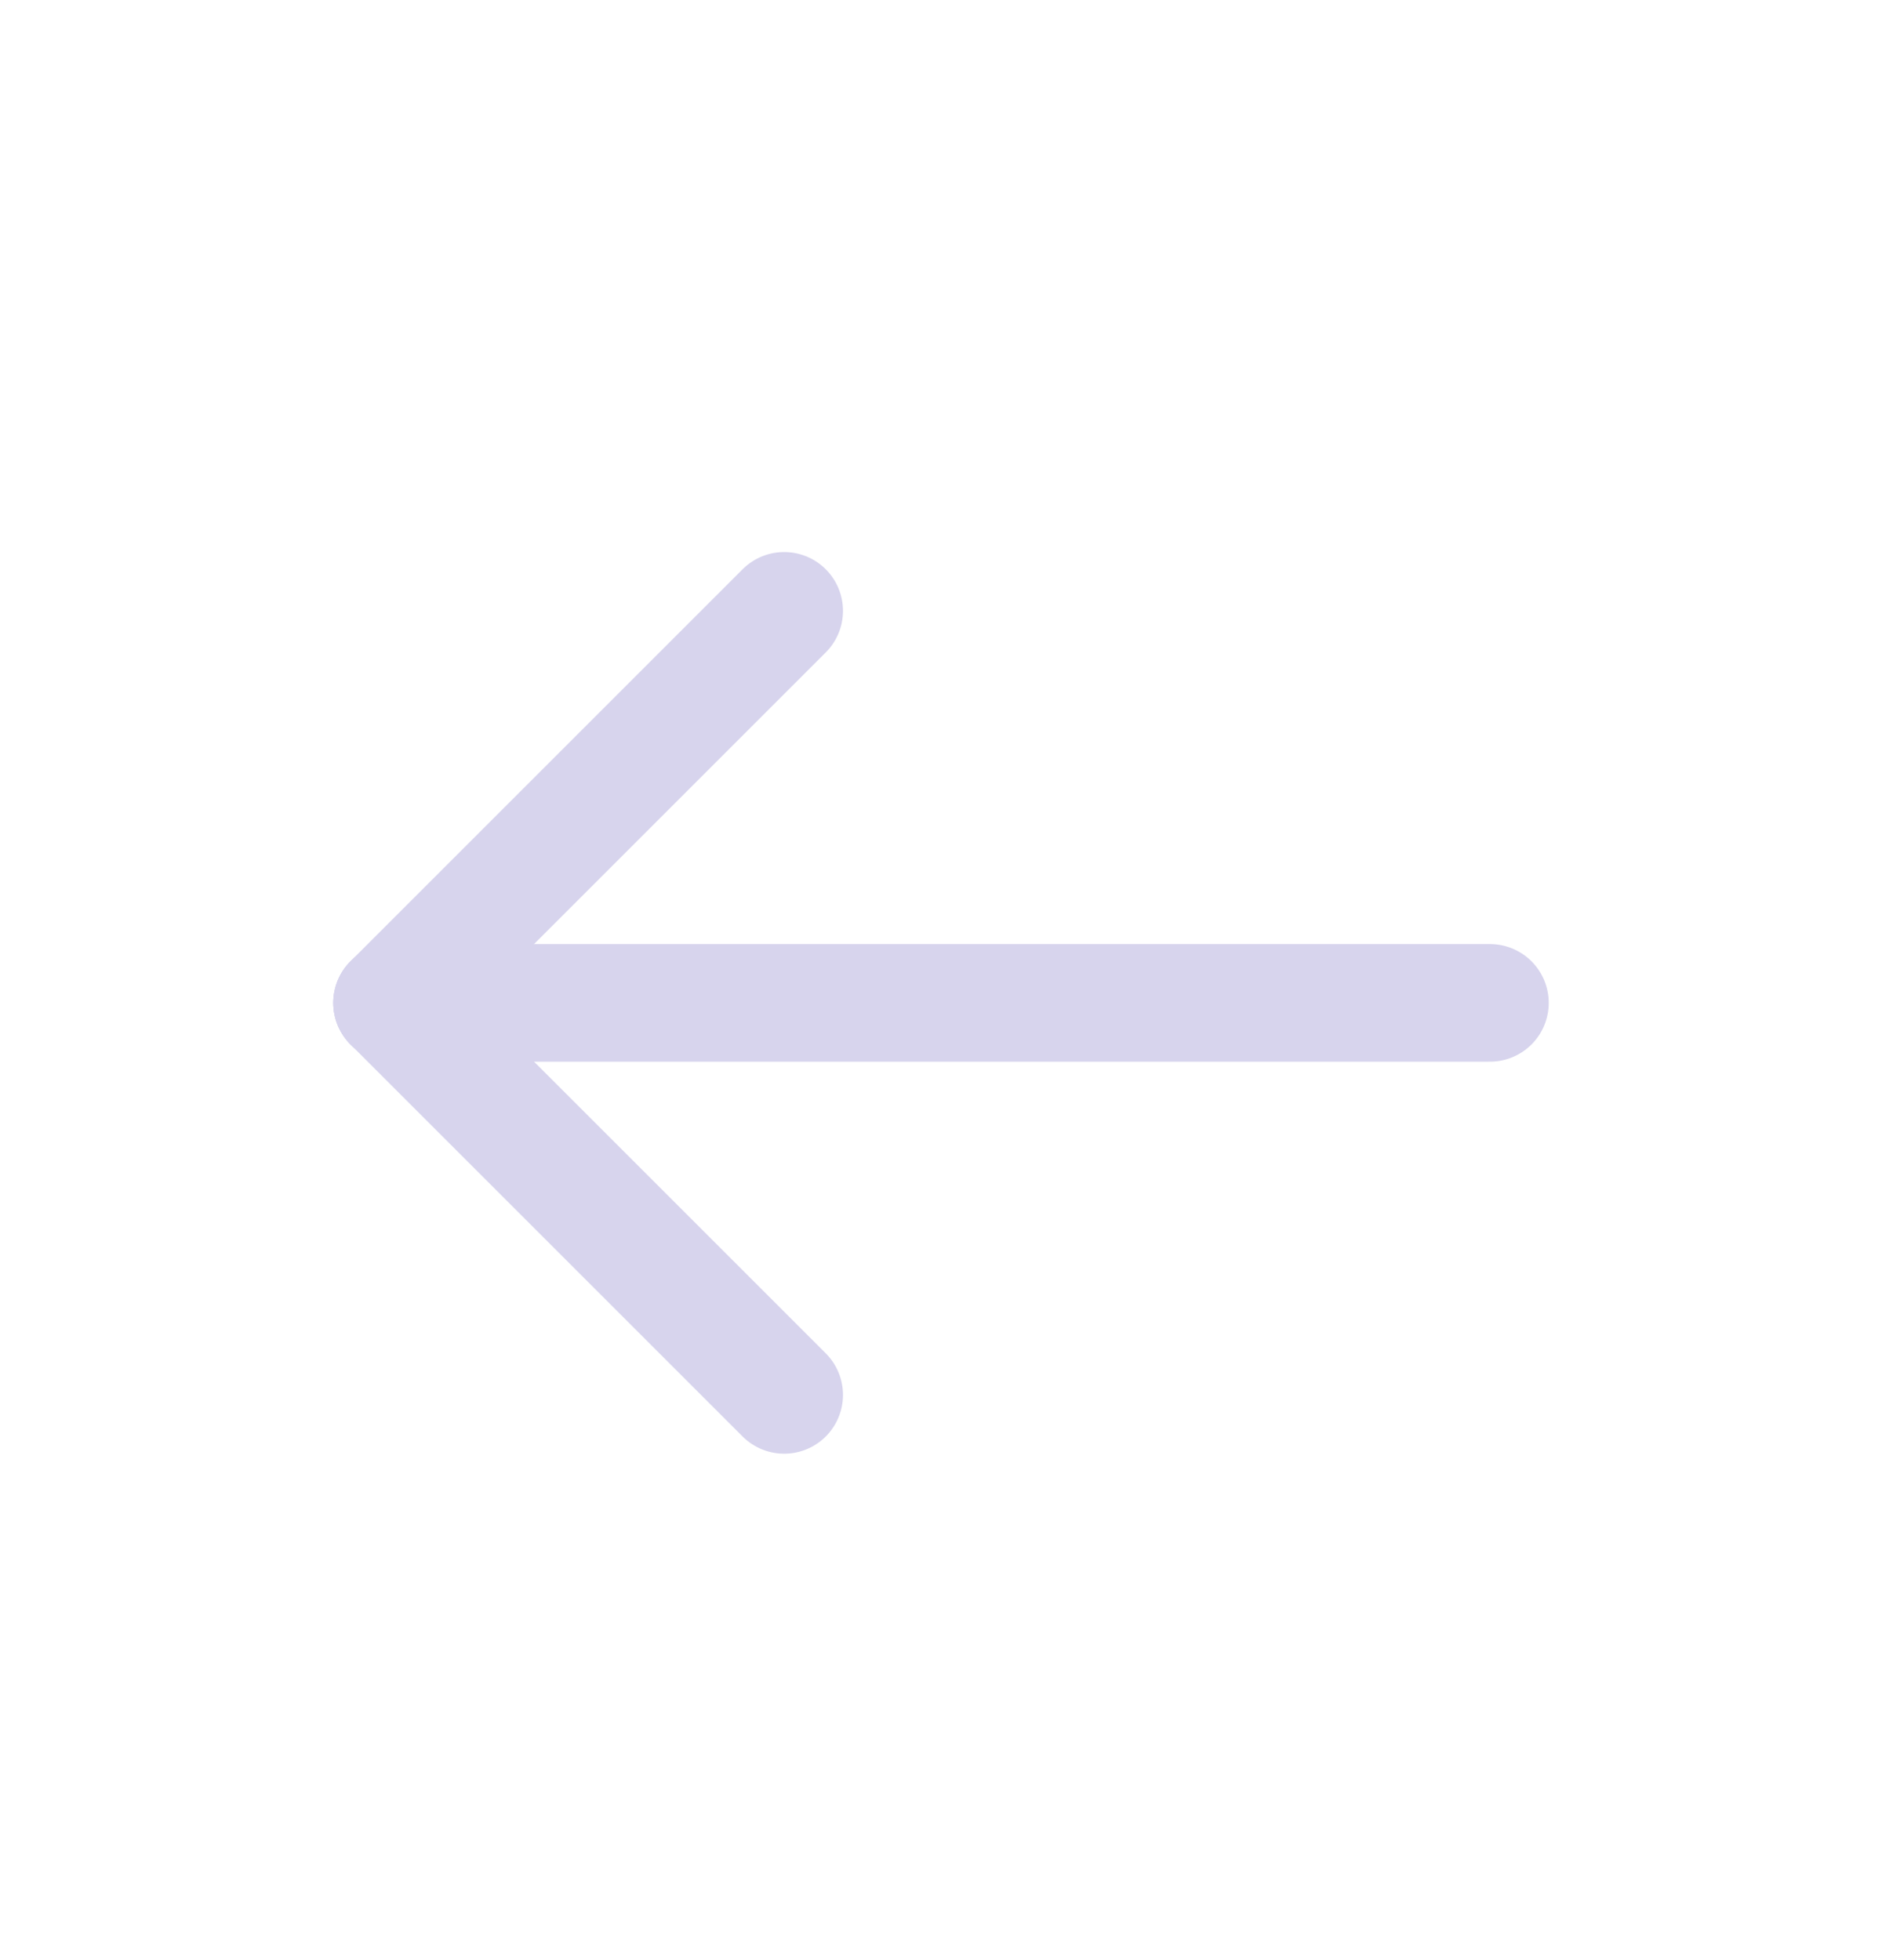 <svg width="24" height="25" viewBox="0 0 24 25" fill="none" xmlns="http://www.w3.org/2000/svg">
<path d="M5 12.791H19" stroke="#D7D4ED" stroke-width="1.5" stroke-linecap="round" stroke-linejoin="round"/>
<path d="M10 7.791L5 12.791" stroke="#D7D4ED" stroke-width="1.5" stroke-linecap="round" stroke-linejoin="round"/>
<path d="M10 17.791L5 12.791" stroke="#D7D4ED" stroke-width="1.5" stroke-linecap="round" stroke-linejoin="round"/>
</svg>

